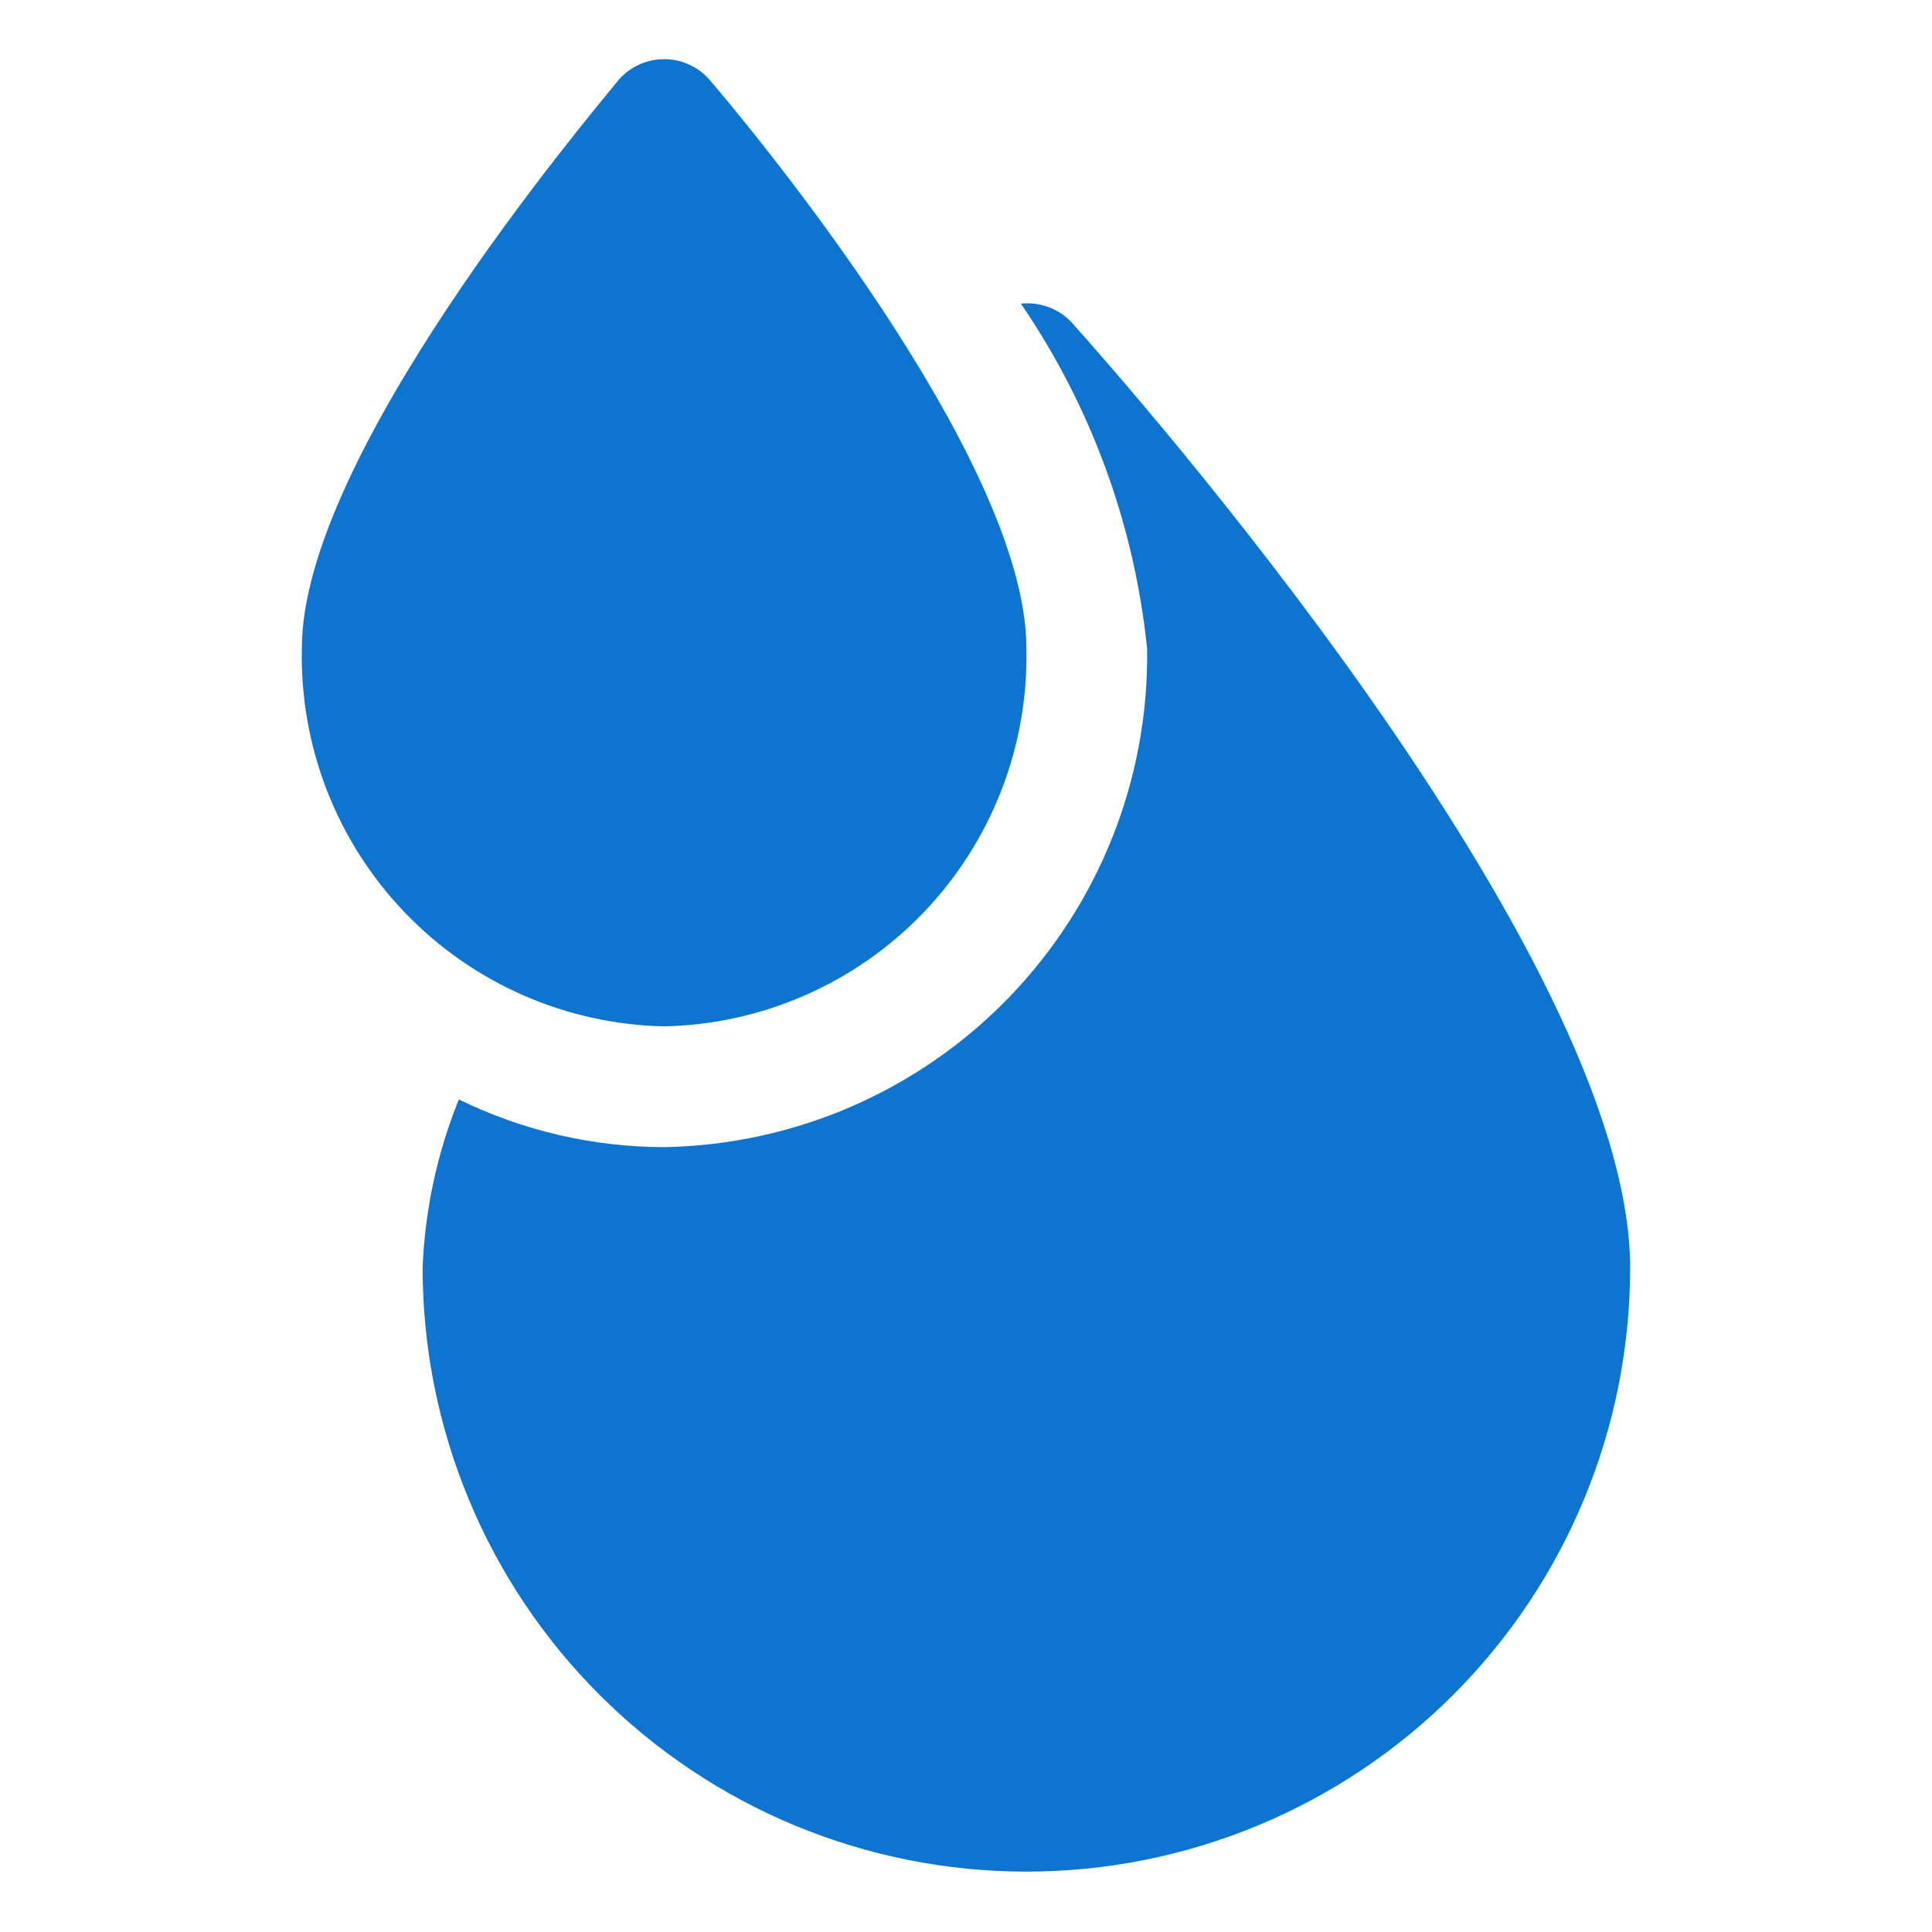 <svg width="24" height="24" viewBox="0 0 24 24" fill="none" xmlns="http://www.w3.org/2000/svg">
<path d="M13.305 3.997C13.225 3.915 13.128 3.852 13.02 3.813C12.912 3.774 12.797 3.76 12.682 3.772C13.555 5.049 14.094 6.524 14.25 8.062C14.272 9.678 13.653 11.236 12.528 12.396C11.404 13.556 9.865 14.222 8.25 14.25C7.366 14.249 6.494 14.046 5.7 13.658C5.43 14.324 5.278 15.032 5.25 15.75C5.25 17.739 6.04 19.647 7.447 21.053C8.853 22.46 10.761 23.25 12.75 23.25C14.739 23.25 16.647 22.46 18.053 21.053C19.46 19.647 20.25 17.739 20.25 15.75C20.25 11.85 14.018 4.792 13.305 3.997Z" fill="#0D74CF"/>
<path d="M12.75 8.048C12.75 5.67 9.225 1.47 8.82 0.998C8.75 0.915 8.662 0.849 8.564 0.804C8.466 0.758 8.359 0.735 8.25 0.735C8.142 0.735 8.035 0.758 7.936 0.804C7.838 0.849 7.751 0.915 7.68 0.998C7.275 1.5 3.75 5.67 3.75 8.048C3.736 8.652 3.842 9.253 4.06 9.817C4.279 10.38 4.607 10.895 5.025 11.332C5.443 11.769 5.943 12.119 6.496 12.362C7.05 12.606 7.646 12.737 8.25 12.75C8.855 12.737 9.451 12.606 10.004 12.362C10.558 12.119 11.058 11.769 11.476 11.332C11.894 10.895 12.221 10.38 12.44 9.817C12.659 9.253 12.764 8.652 12.75 8.048Z" fill="#0D74CF"/>
</svg>

